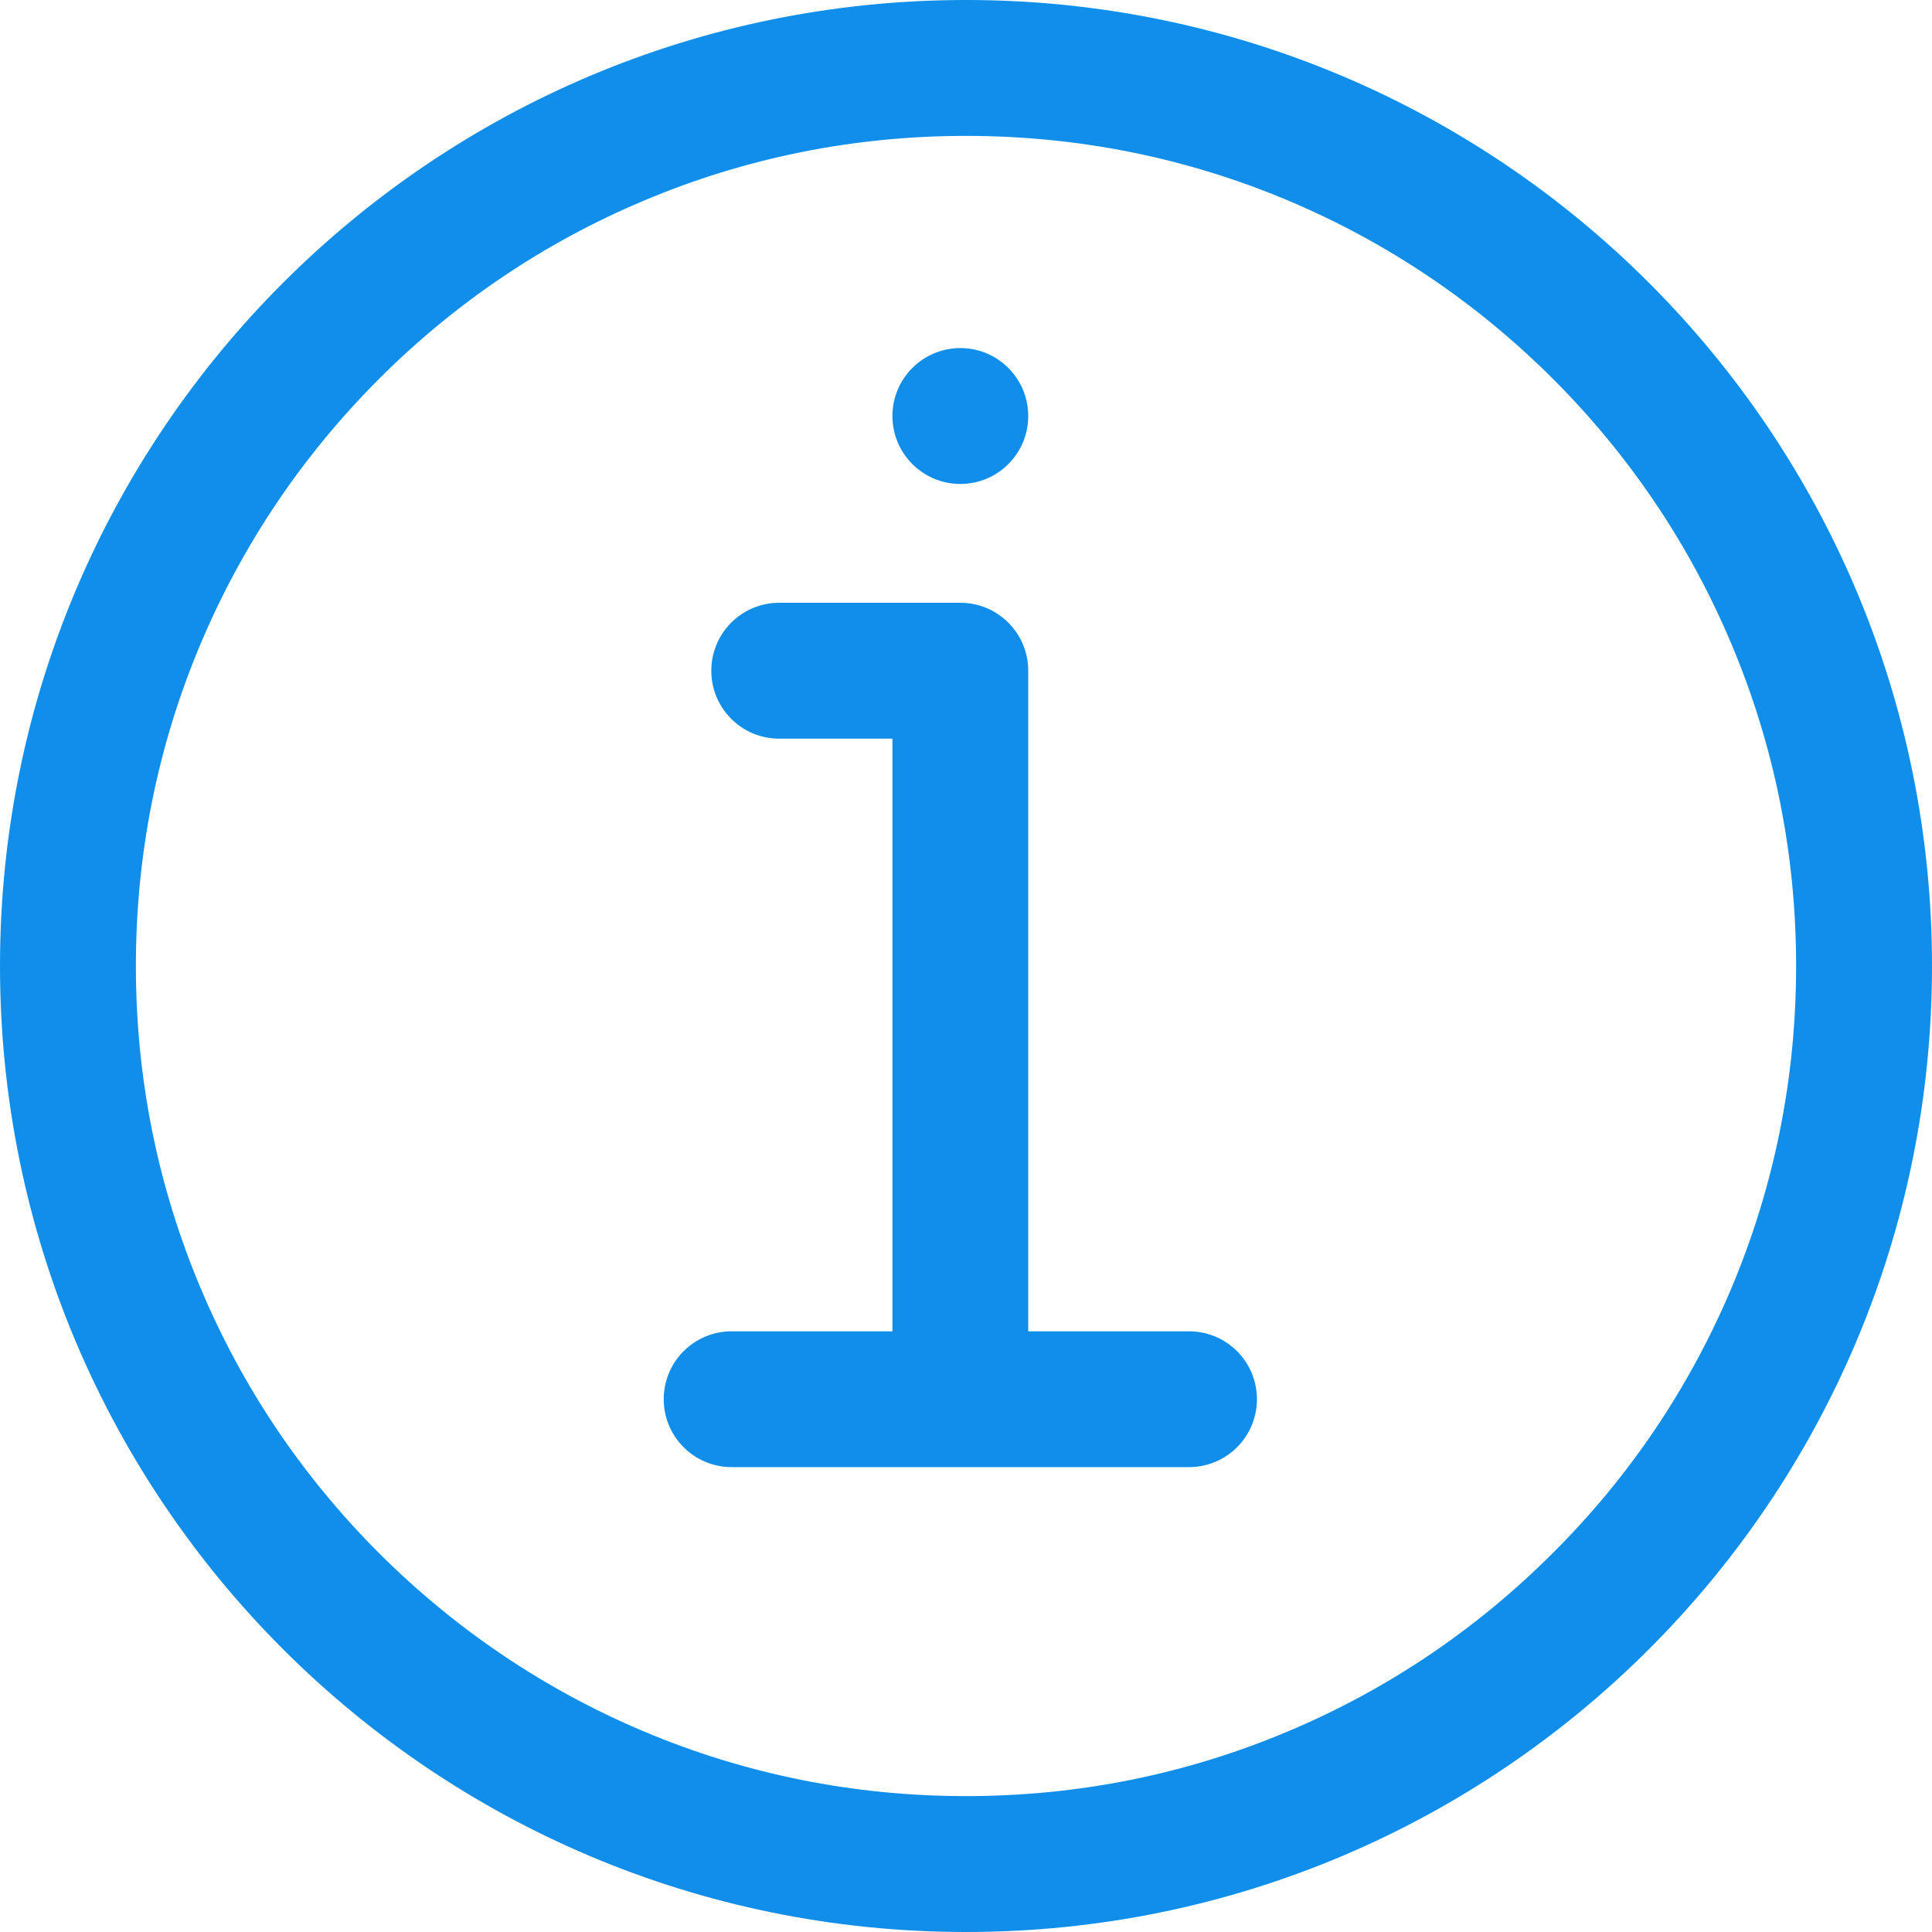 <?xml version="1.0" encoding="UTF-8"?>
<svg width="24px" height="24px" viewBox="0 0 24 24" version="1.1" xmlns="http://www.w3.org/2000/svg" xmlns:xlink="http://www.w3.org/1999/xlink">
    <!-- Generator: Sketch 63.1 (92452) - https://sketch.com -->
    <title>Information</title>
    
    <g id="Page-1" stroke="none" stroke-width="1" fill="none" fill-rule="evenodd">
        <g id="Artboard" transform="translate(-97, -320)" fill="#108EE9">
            <path d="M109,344 C102.372,344 97,338.628 97,332 C97,325.372 102.372,320 109,320 C115.628,320 121,325.372 121,332 C121,338.628 115.628,344 109,344 L109,344 Z M116.291,324.709 C115.345,323.762 114.241,323.016 113.013,322.498 C111.742,321.959 110.392,321.688 109,321.688 C107.608,321.688 106.258,321.959 104.987,322.496 C103.759,323.016 102.658,323.759 101.709,324.706 C100.762,325.653 100.016,326.757 99.498,327.985 C98.959,329.258 98.688,330.608 98.688,332 C98.688,333.392 98.959,334.742 99.496,336.012 C100.016,337.241 100.759,338.342 101.706,339.291 C102.653,340.238 103.757,340.984 104.985,341.502 C106.258,342.041 107.608,342.312 109,342.312 C110.392,342.312 111.742,342.041 113.013,341.504 C114.241,340.984 115.342,340.241 116.291,339.294 C117.238,338.347 117.984,337.243 118.502,336.015 C119.041,334.742 119.312,333.392 119.312,332 C119.312,330.608 119.041,329.258 118.504,327.988 C117.984,326.759 117.241,325.655 116.291,324.709 L116.291,324.709 Z M111.77,327.462 L109.773,327.462 L109.773,335.668 C109.773,336.134 109.396,336.512 108.93,336.512 L108.93,336.512 L108.086,336.512 L106.68,336.512 C106.213,336.512 105.836,336.134 105.836,335.668 L105.836,335.668 C105.836,335.202 106.213,334.824 106.68,334.824 L108.086,334.824 L108.086,327.462 L106.089,327.462 C105.623,327.462 105.245,327.085 105.245,326.619 L105.245,326.619 C105.245,326.152 105.623,325.775 106.089,325.775 L108.086,325.775 L109.773,325.775 L111.77,325.775 C112.237,325.775 112.614,326.152 112.614,326.619 L112.614,326.619 C112.614,327.085 112.237,327.462 111.77,327.462 L111.77,327.462 Z M108.086,338.832 C108.086,339.298 108.464,339.676 108.93,339.676 C109.396,339.676 109.773,339.298 109.773,338.832 C109.773,338.366 109.396,337.988 108.93,337.988 C108.464,337.988 108.086,338.366 108.086,338.832 L108.086,338.832 Z" id="Shape" transform="translate(109, 332) scale(1, -1) translate(-109, -332) "></path>
        </g>
    </g>
</svg>